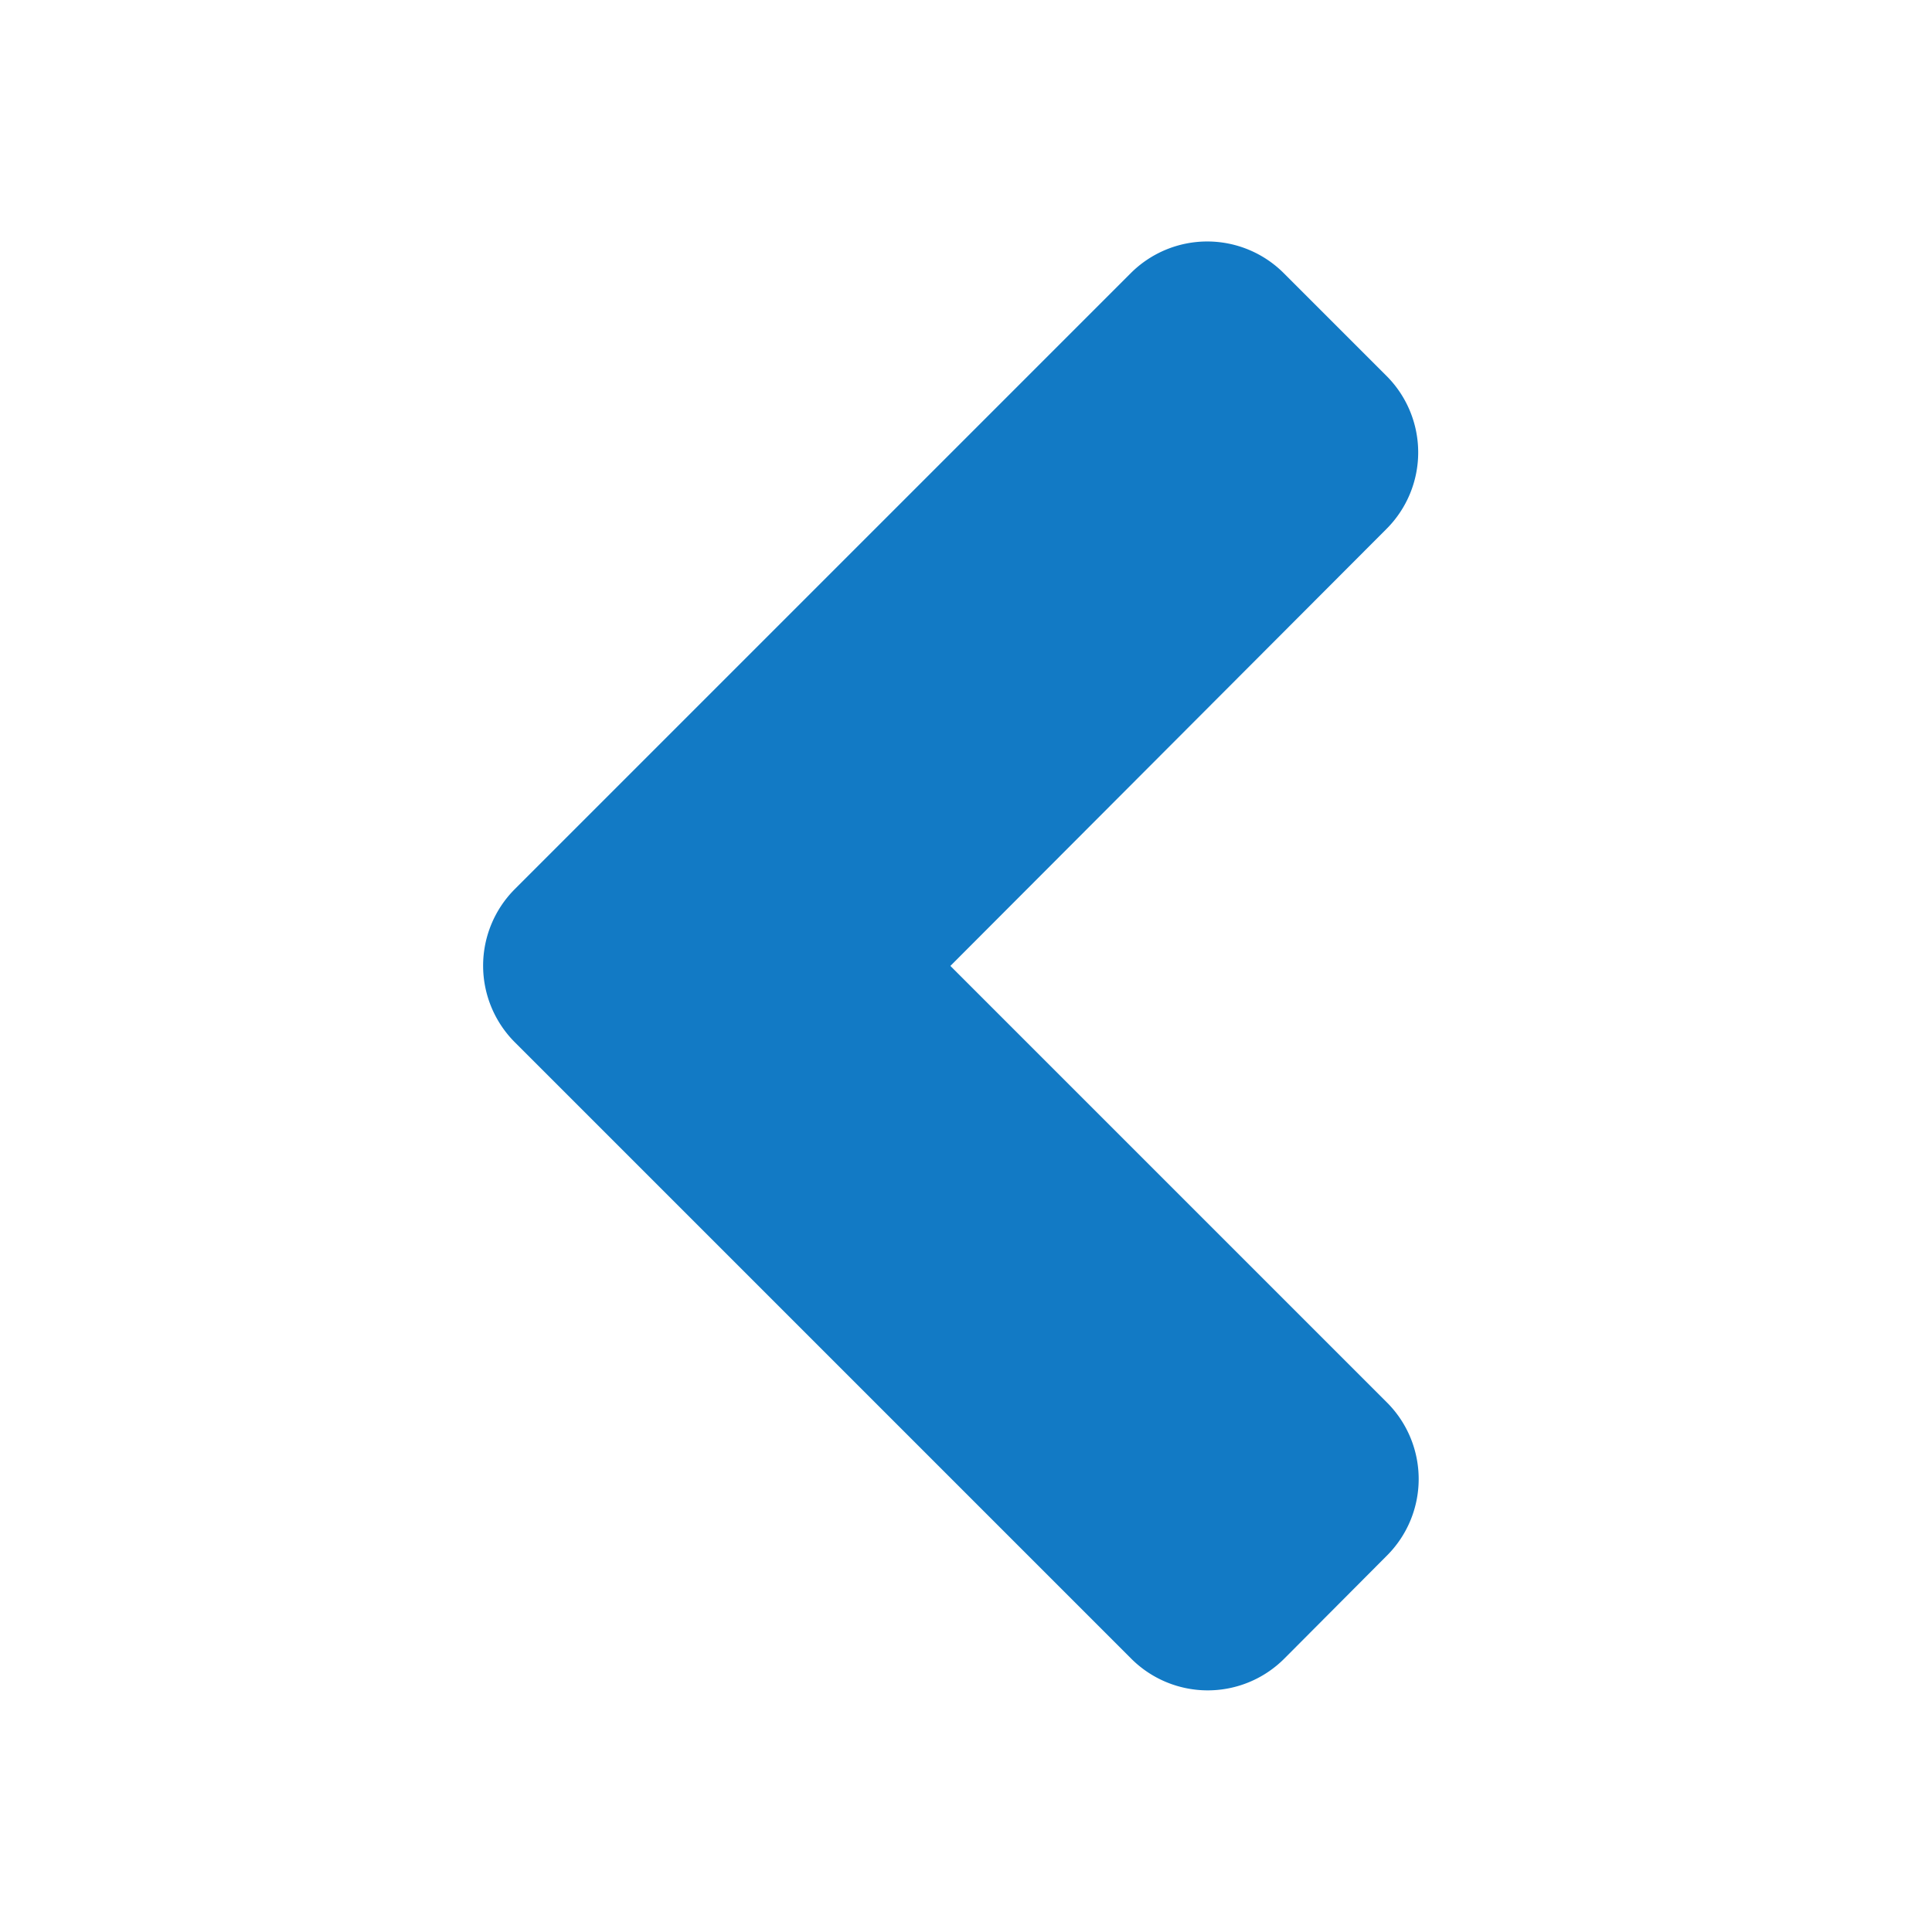 <svg xmlns="http://www.w3.org/2000/svg" width="24" height="24" viewBox="0 0 24 24"><defs><style>.a{fill:none;}.b{fill:#127ac5;}</style></defs><g transform="translate(-89 -88)"><rect class="a" width="24" height="24" transform="translate(89 88)"/><path class="b" d="M25.058,103.994l7.648-7.648a1.344,1.344,0,0,1,1.906,0l1.271,1.271a1.344,1.344,0,0,1,0,1.906l-5.415,5.426,5.421,5.421a1.344,1.344,0,0,1,0,1.906l-1.271,1.276a1.344,1.344,0,0,1-1.906,0l-7.648-7.648A1.346,1.346,0,0,1,25.058,103.994Z" transform="translate(70.338 -4.95)"/></g></svg>